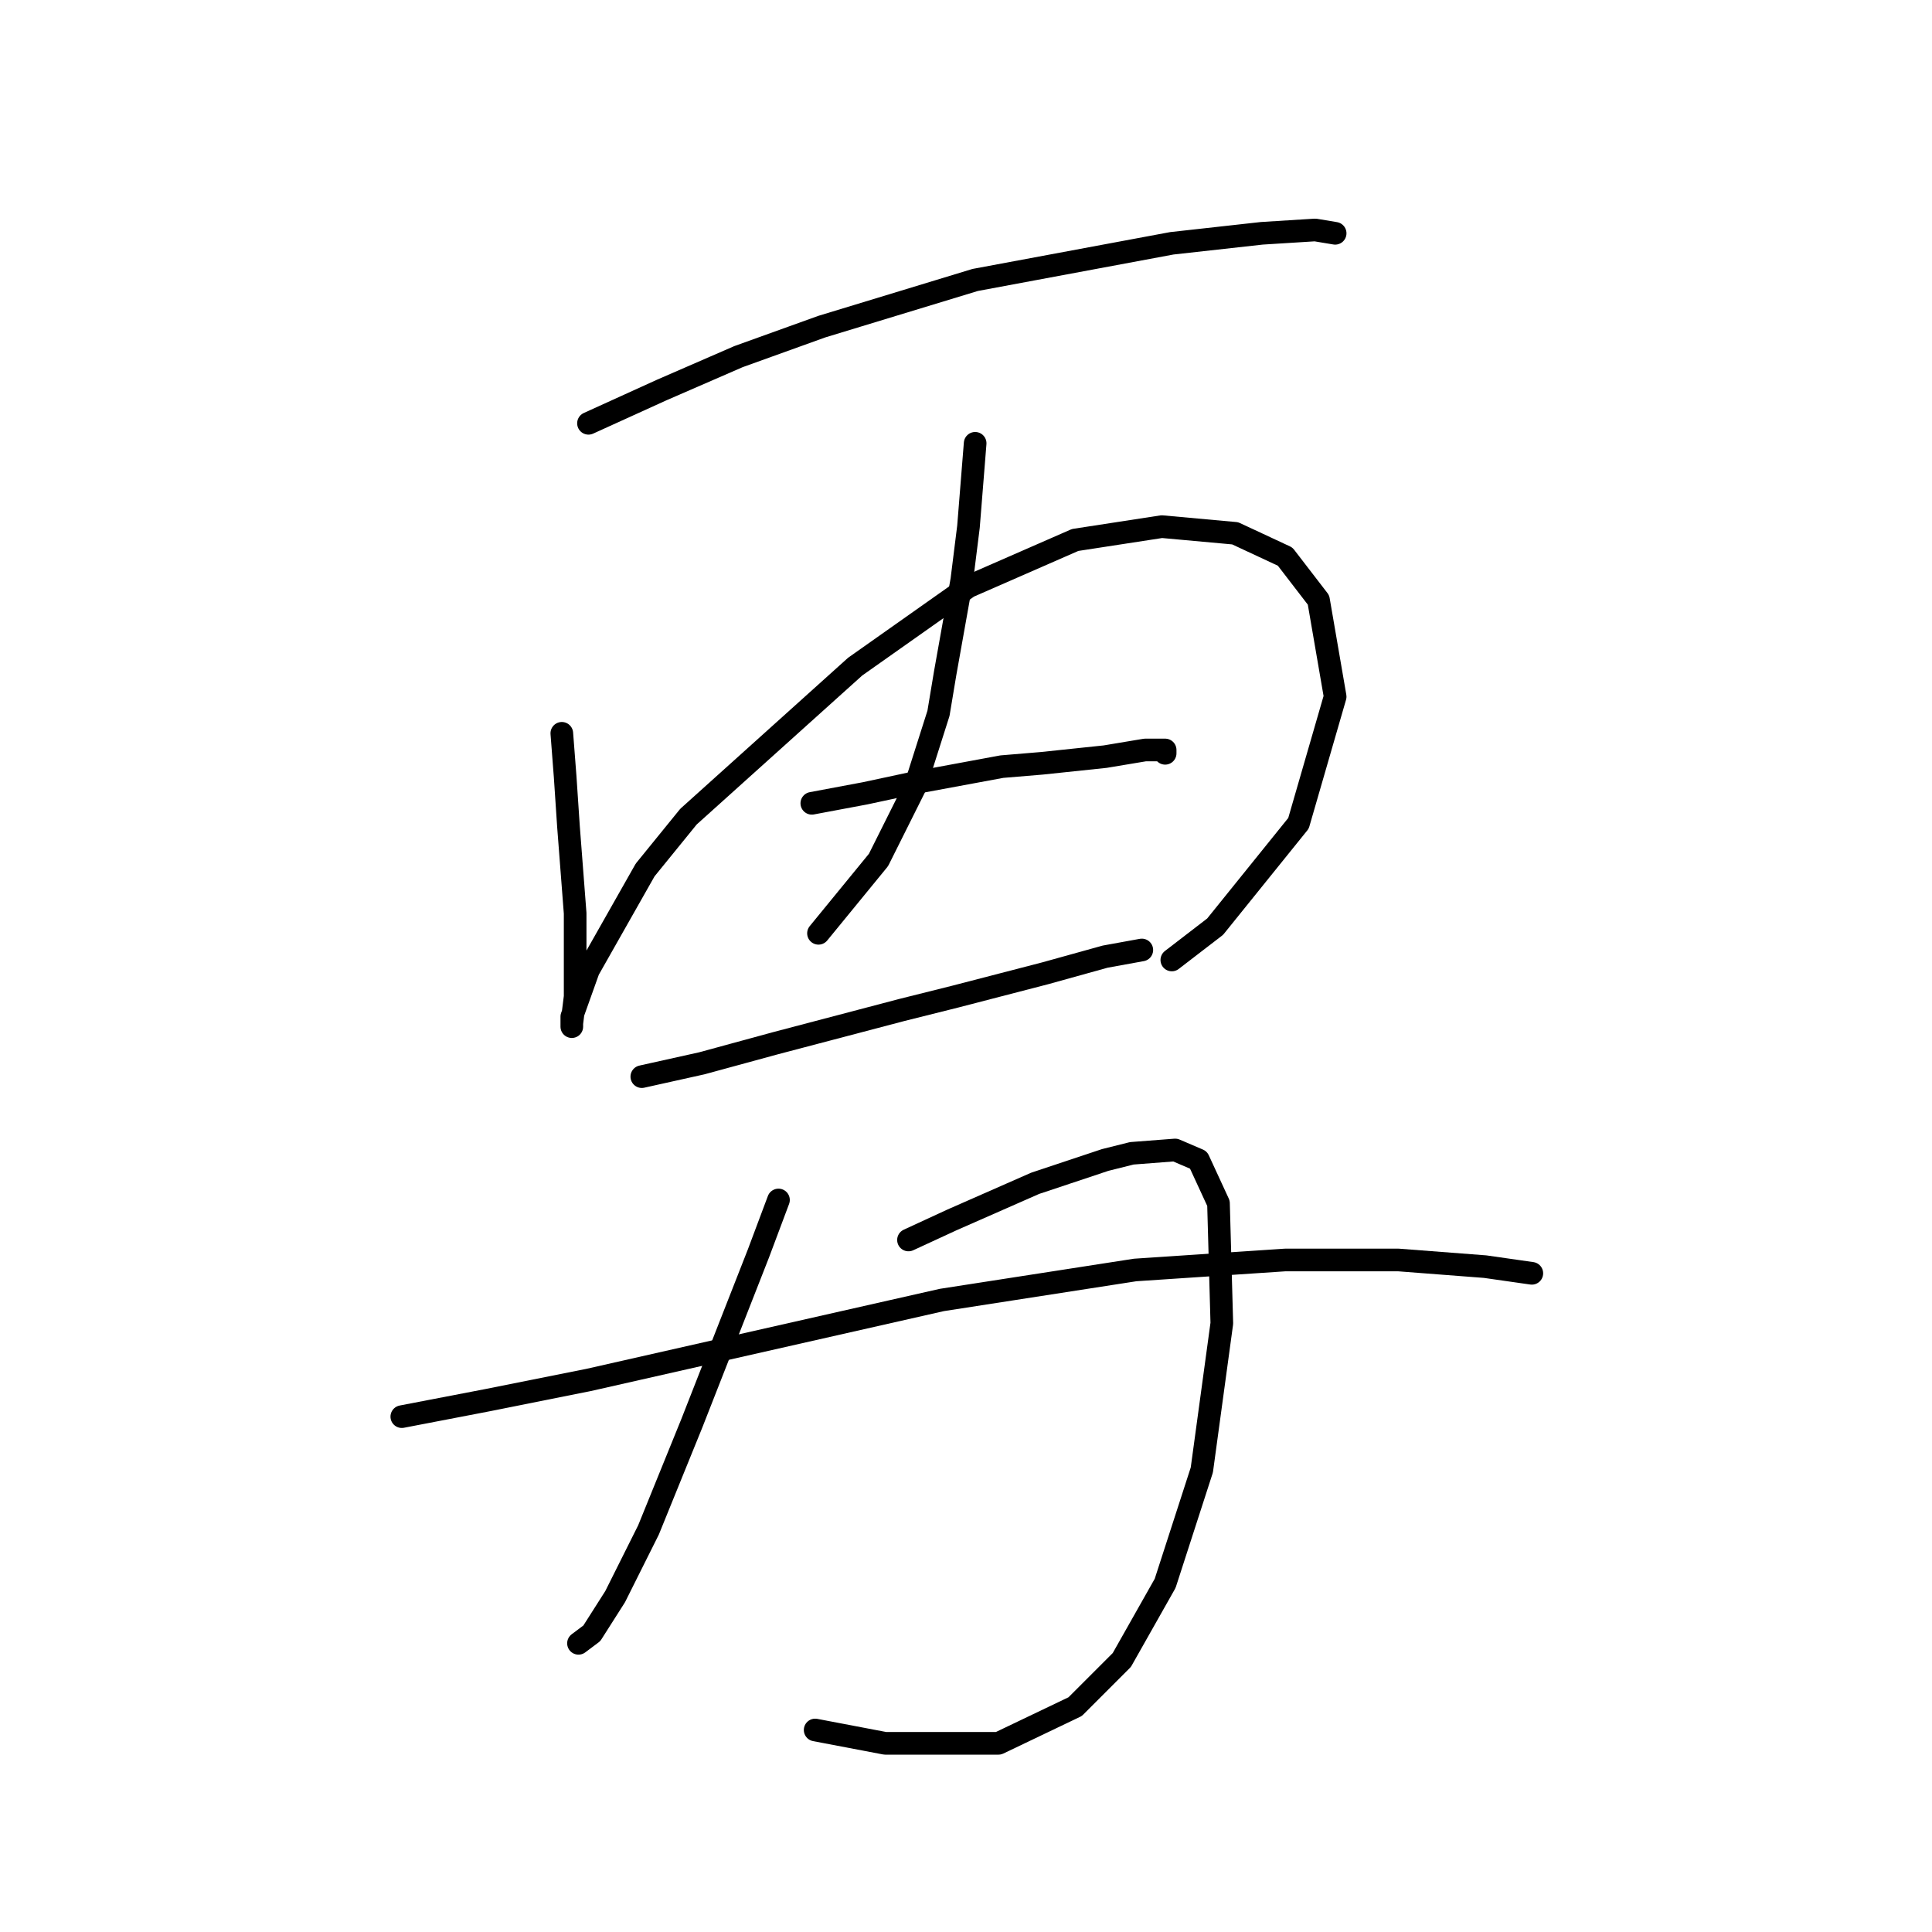 <?xml version="1.0" standalone="no"?>
    <svg width="256" height="256" xmlns="http://www.w3.org/2000/svg" version="1.1">
    <polyline stroke="black" stroke-width="3" stroke-linecap="round" fill="transparent" stroke-linejoin="round" points="77.977 56.09 87.694 51.673 97.853 47.256 108.895 43.281 129.213 37.097 155.272 32.239 167.198 30.914 174.265 30.472 176.915 30.914 176.915 30.914 " />
        <polyline stroke="black" stroke-width="3" stroke-linecap="round" fill="transparent" stroke-linejoin="round" points="74.443 97.167 74.885 102.909 75.327 109.534 76.21 121.018 76.21 132.06 75.768 135.594 75.768 136.036 75.768 134.71 77.977 128.527 85.485 115.276 91.227 108.209 113.312 88.333 128.329 77.733 142.463 71.549 153.947 69.782 163.664 70.666 170.29 73.757 174.707 79.499 176.915 92.308 172.057 109.092 161.014 122.785 155.272 127.202 155.272 127.202 " />
        <polyline stroke="black" stroke-width="3" stroke-linecap="round" fill="transparent" stroke-linejoin="round" points="129.213 58.74 128.329 69.782 127.446 76.849 125.237 89.216 124.354 94.517 121.262 104.234 116.404 113.951 108.453 123.668 108.453 123.668 " />
        <polyline stroke="black" stroke-width="3" stroke-linecap="round" fill="transparent" stroke-linejoin="round" points="107.57 106.442 114.637 105.117 120.821 103.792 132.746 101.584 138.046 101.142 146.439 100.259 151.739 99.375 154.389 99.375 154.389 99.817 154.389 99.817 " />
        <polyline stroke="black" stroke-width="3" stroke-linecap="round" fill="transparent" stroke-linejoin="round" points="85.044 142.661 92.994 140.894 102.711 138.244 119.496 133.827 126.563 132.06 138.488 128.968 146.439 126.76 151.297 125.877 151.297 125.877 " />
        <polyline stroke="black" stroke-width="3" stroke-linecap="round" fill="transparent" stroke-linejoin="round" points="103.153 159.003 100.503 166.07 91.669 188.596 85.927 202.731 81.51 211.564 78.418 216.423 76.652 217.748 76.652 217.748 " />
        <polyline stroke="black" stroke-width="3" stroke-linecap="round" fill="transparent" stroke-linejoin="round" points="120.379 164.304 126.121 161.653 137.163 156.795 146.439 153.703 149.972 152.82 155.714 152.378 158.806 153.703 161.456 159.445 161.898 175.346 159.248 194.78 154.389 209.798 148.647 219.956 142.463 226.14 132.305 230.999 117.287 230.999 108.012 229.232 108.012 229.232 " />
        <polyline stroke="black" stroke-width="3" stroke-linecap="round" fill="transparent" stroke-linejoin="round" points="53.242 187.713 64.726 185.505 77.977 182.855 124.796 172.254 150.414 168.279 170.29 166.954 185.307 166.954 196.791 167.837 202.975 168.721 202.975 168.721 " />
        </svg>